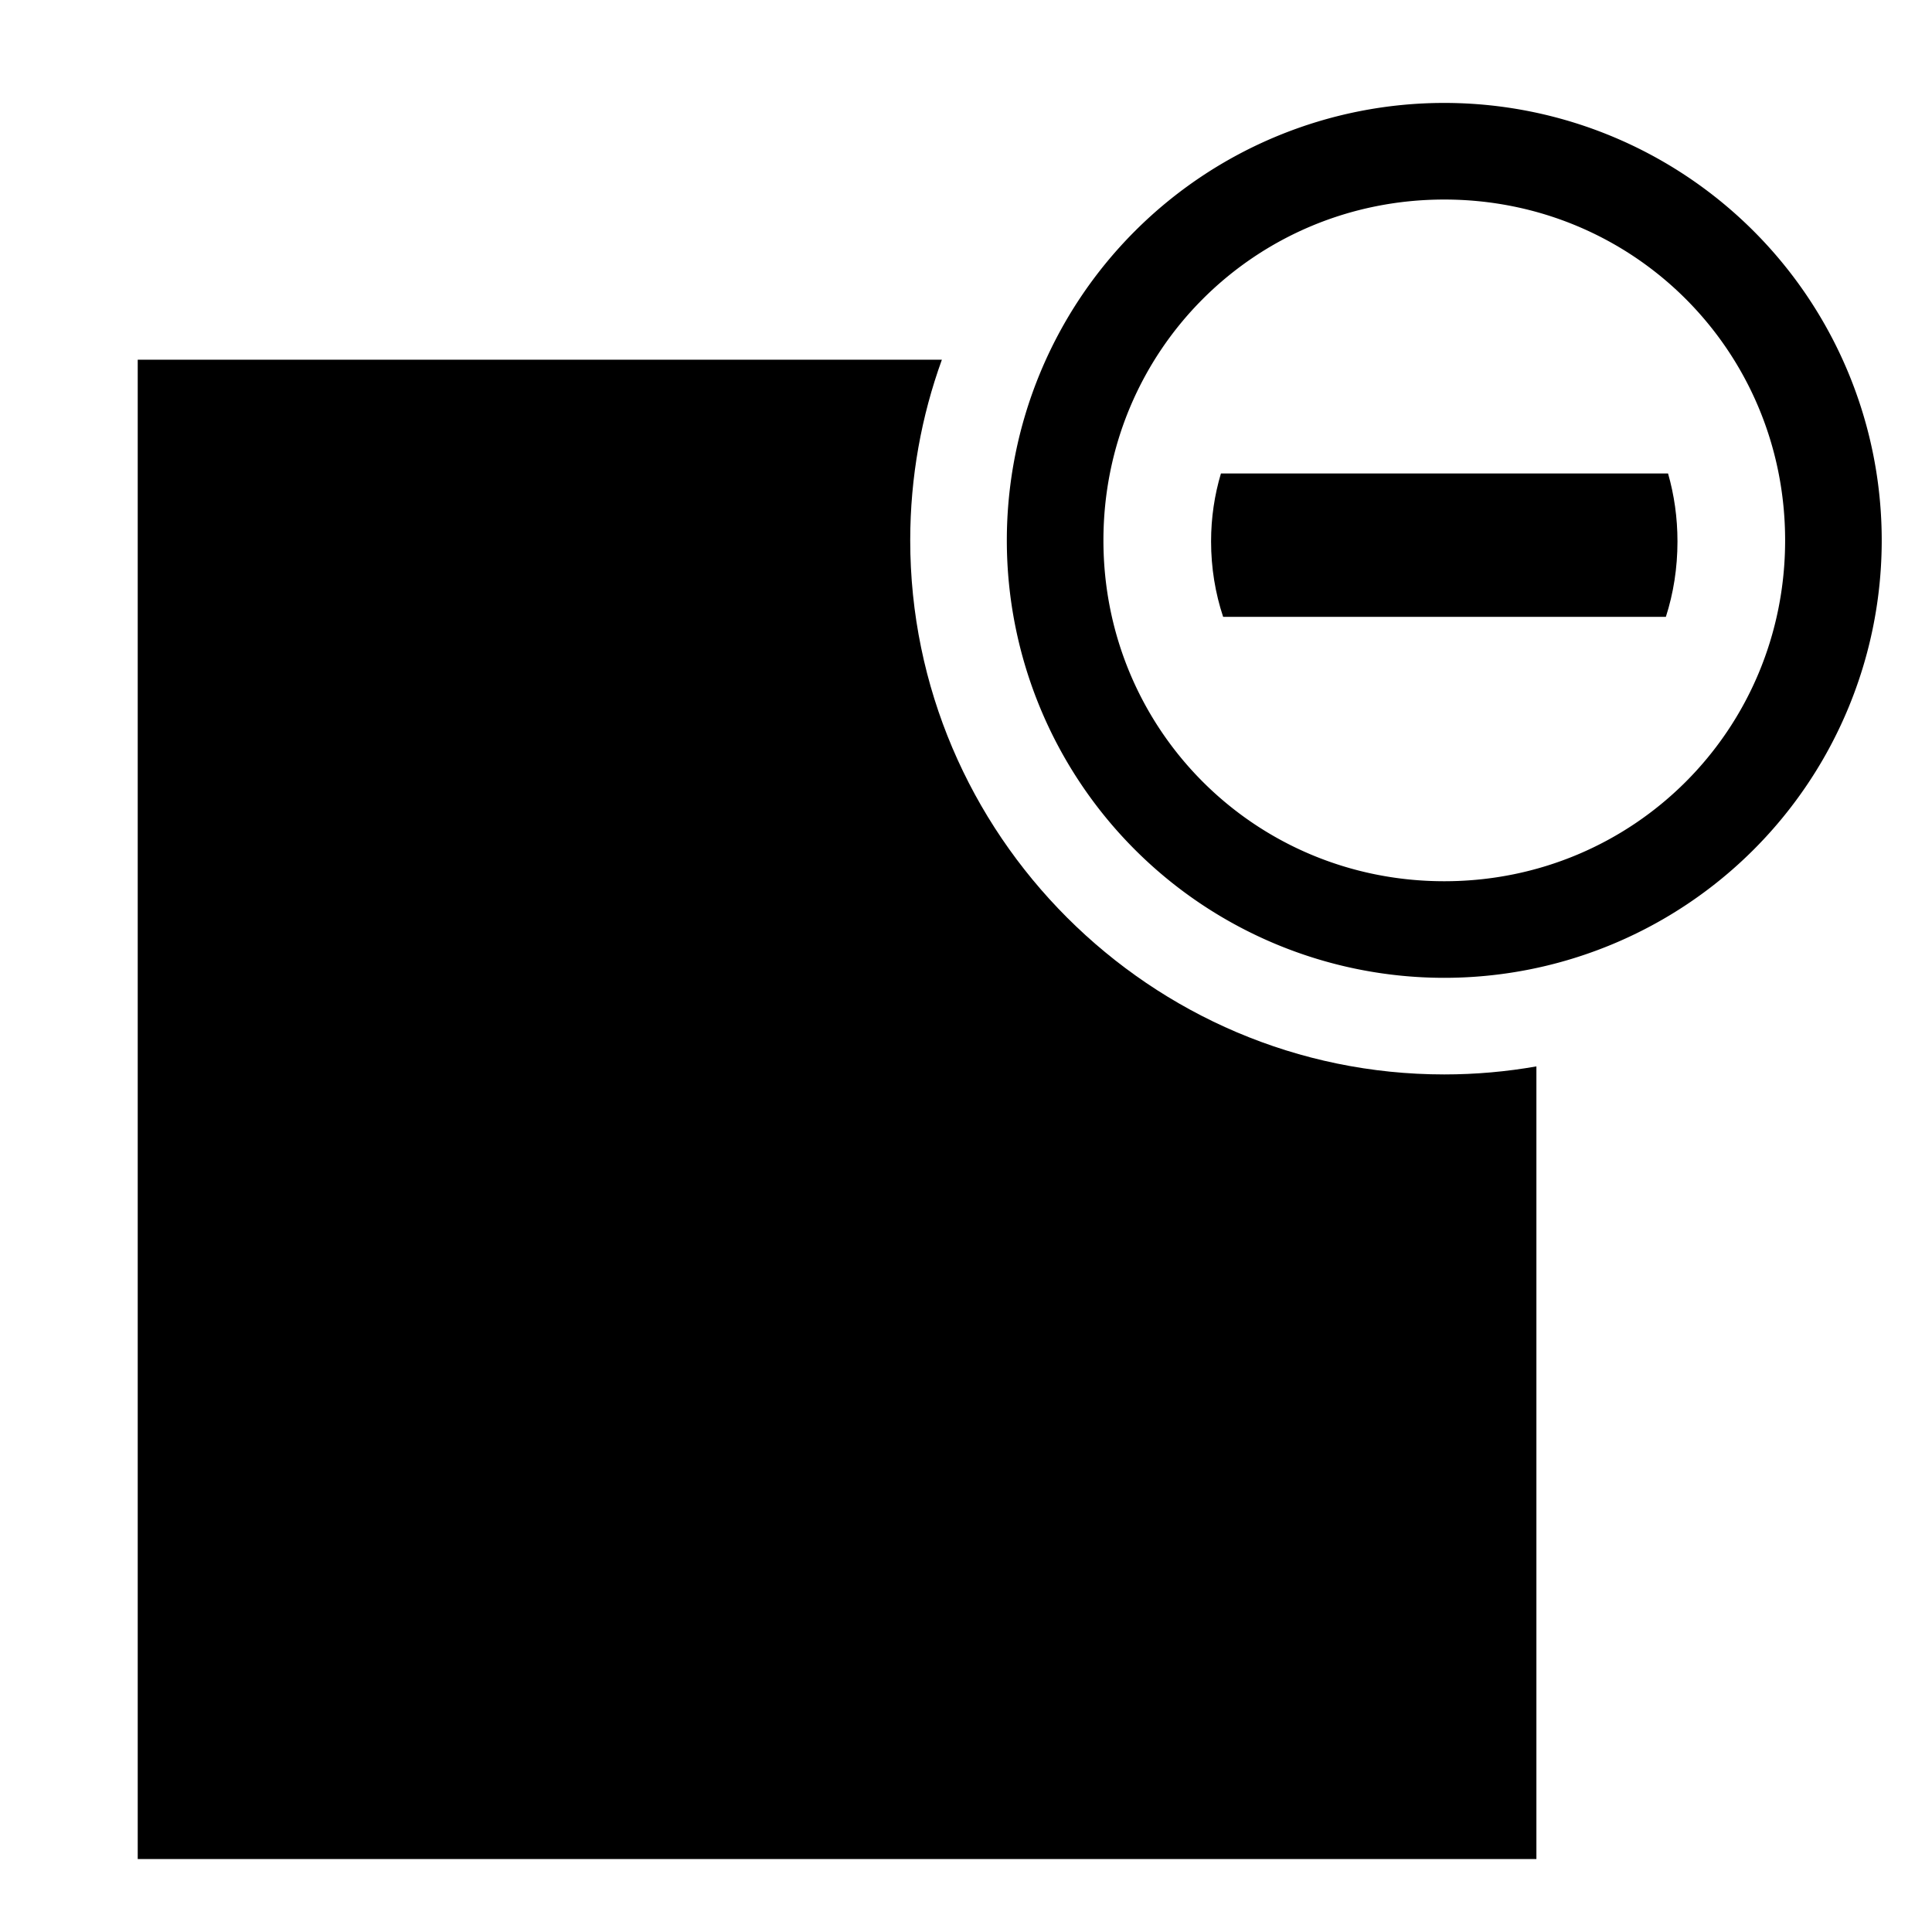 <?xml version="1.0" encoding="UTF-8" standalone="no"?>
<!-- Created with Inkscape (http://www.inkscape.org/) -->

<svg
   xmlns:dc="http://purl.org/dc/elements/1.1/"
   xmlns:cc="http://creativecommons.org/ns#"
   xmlns:rdf="http://www.w3.org/1999/02/22-rdf-syntax-ns#"
   xmlns:svg="http://www.w3.org/2000/svg"
   xmlns="http://www.w3.org/2000/svg"
   xmlns:sodipodi="http://sodipodi.sourceforge.net/DTD/sodipodi-0.dtd"
   xmlns:inkscape="http://www.inkscape.org/namespaces/inkscape"
   width="1000"
   height="1000"
   id="svg2988"
   version="1.1"
   inkscape:version="0.91 r13725"
   sodipodi:docname="paper-5.svg"
   inkscape:export-filename="/Users/chyu/Source/sif.font/output/glyphs/paper-5.png"
   inkscape:export-xdpi="2.1600001"
   inkscape:export-ydpi="2.1600001">
  <defs
     id="defs2990" />
  <sodipodi:namedview
     id="base"
     pagecolor="#ffffff"
     bordercolor="#666666"
     borderopacity="1.0"
     inkscape:pageopacity="0"
     inkscape:pageshadow="2"
     inkscape:zoom="0.098310948"
     inkscape:cx="795.10413"
     inkscape:cy="761.97479"
     inkscape:document-units="px"
     inkscape:current-layer="layer1"
     showgrid="false"
     inkscape:showpageshadow="false"
     showguides="false"
     inkscape:guide-bbox="true"
     inkscape:window-width="1440"
     inkscape:window-height="826"
     inkscape:window-x="0"
     inkscape:window-y="1"
     inkscape:window-maximized="1">
    <sodipodi:guide
       orientation="1,0"
       position="50,760"
       id="guide2996" />
    <sodipodi:guide
       orientation="1,0"
       position="950,808.571"
       id="guide3000" />
    <sodipodi:guide
       orientation="0,1"
       position="648.571,950"
       id="guide3002" />
    <sodipodi:guide
       orientation="0,1"
       position="605.714,50"
       id="guide3004" />
    <sodipodi:guide
       orientation="1,0"
       position="100,645.714"
       id="guide3006" />
    <sodipodi:guide
       orientation="1,0"
       position="900,480"
       id="guide3008" />
    <sodipodi:guide
       orientation="0,1"
       position="531.429,900"
       id="guide3010" />
    <sodipodi:guide
       orientation="0,1"
       position="648.571,100"
       id="guide3012" />
    <inkscape:grid
       type="xygrid"
       id="grid3014"
       empspacing="50"
       visible="true"
       enabled="true"
       snapvisiblegridlinesonly="true"
       dotted="false"
       color="#0400ff"
       opacity="0.027"
       empcolor="#f00059"
       empopacity="0.251" />
    <sodipodi:guide
       position="747.555,813.745"
       orientation="1,0"
       id="guide4172" />
  </sodipodi:namedview>
  <g
     inkscape:label="Layer 1"
     inkscape:groupmode="layer"
     id="layer1"
     transform="translate(0,-52.362)"
     style="display:inline">
    <path
       style="color:#000000;font-style:normal;font-variant:normal;font-weight:normal;font-stretch:normal;font-size:medium;line-height:normal;font-family:sans-serif;text-indent:0;text-align:start;text-decoration:none;text-decoration-line:none;text-decoration-style:solid;text-decoration-color:#000000;letter-spacing:normal;word-spacing:normal;text-transform:none;direction:ltr;block-progression:tb;writing-mode:lr-tb;baseline-shift:baseline;text-anchor:start;white-space:normal;clip-rule:nonzero;display:inline;overflow:visible;visibility:visible;opacity:1;isolation:auto;mix-blend-mode:normal;color-interpolation:sRGB;color-interpolation-filters:linearRGB;solid-color:#000000;solid-opacity:1;fill:#000000;fill-opacity:1;fill-rule:nonzero;stroke:none;stroke-width:100;stroke-linecap:butt;stroke-linejoin:miter;stroke-miterlimit:4;stroke-dasharray:none;stroke-dashoffset:0;stroke-opacity:1;color-rendering:auto;image-rendering:auto;shape-rendering:auto;text-rendering:auto;enable-background:accumulate"
       d="m 631.951,297.426 c -3.313,11.112 -5.1,22.91 -5.1,35.156 0,13.737 2.193,26.861 6.242,39.062 l 229.158,5e-5 c 3.907,-12.146 6.006,-25.259 6.006,-39.062 0,-12.289 -1.704,-24.079 -4.879,-35.156 z"
       id="path4147"
       inkscape:connector-curvature="0"
       sodipodi:nodetypes="csccscc" />
    <path
       style="fill:#000000;fill-opacity:1;stroke:none"
       d="m 71.285,186.197 0,776.041 723.957,0 0,-410.271 c -15.502,2.723 -31.434,4.156 -47.688,4.156 -152.071,0 -276.422,-124.35 -276.422,-276.422 0,-32.78 5.791,-64.268 16.379,-93.504 z"
       transform="translate(0,52.362)"
       id="path4733"
       inkscape:connector-curvature="0"
       sodipodi:nodetypes="ccccsscc" />
    <path
       style="display:inline;opacity:1;fill:#000000;fill-opacity:1;stroke:none;stroke-width:100;stroke-linecap:butt;stroke-linejoin:miter;stroke-miterlimit:4;stroke-dasharray:none;stroke-dashoffset:0.85;stroke-opacity:1"
       d="M 747.555 53.277 A 226.422 226.422 0 0 0 521.133 279.699 A 226.422 226.422 0 0 0 747.555 506.121 A 226.422 226.422 0 0 0 973.977 279.699 A 226.422 226.422 0 0 0 747.555 53.277 z M 747.555 103.279 C 845.582 103.279 923.977 181.674 923.977 279.701 C 923.977 377.729 845.582 456.123 747.555 456.123 C 649.527 456.123 571.133 377.729 571.133 279.701 C 571.133 181.674 649.527 103.279 747.555 103.279 z "
       transform="translate(0,52.362)"
       id="path4174" />
  </g>
</svg>
